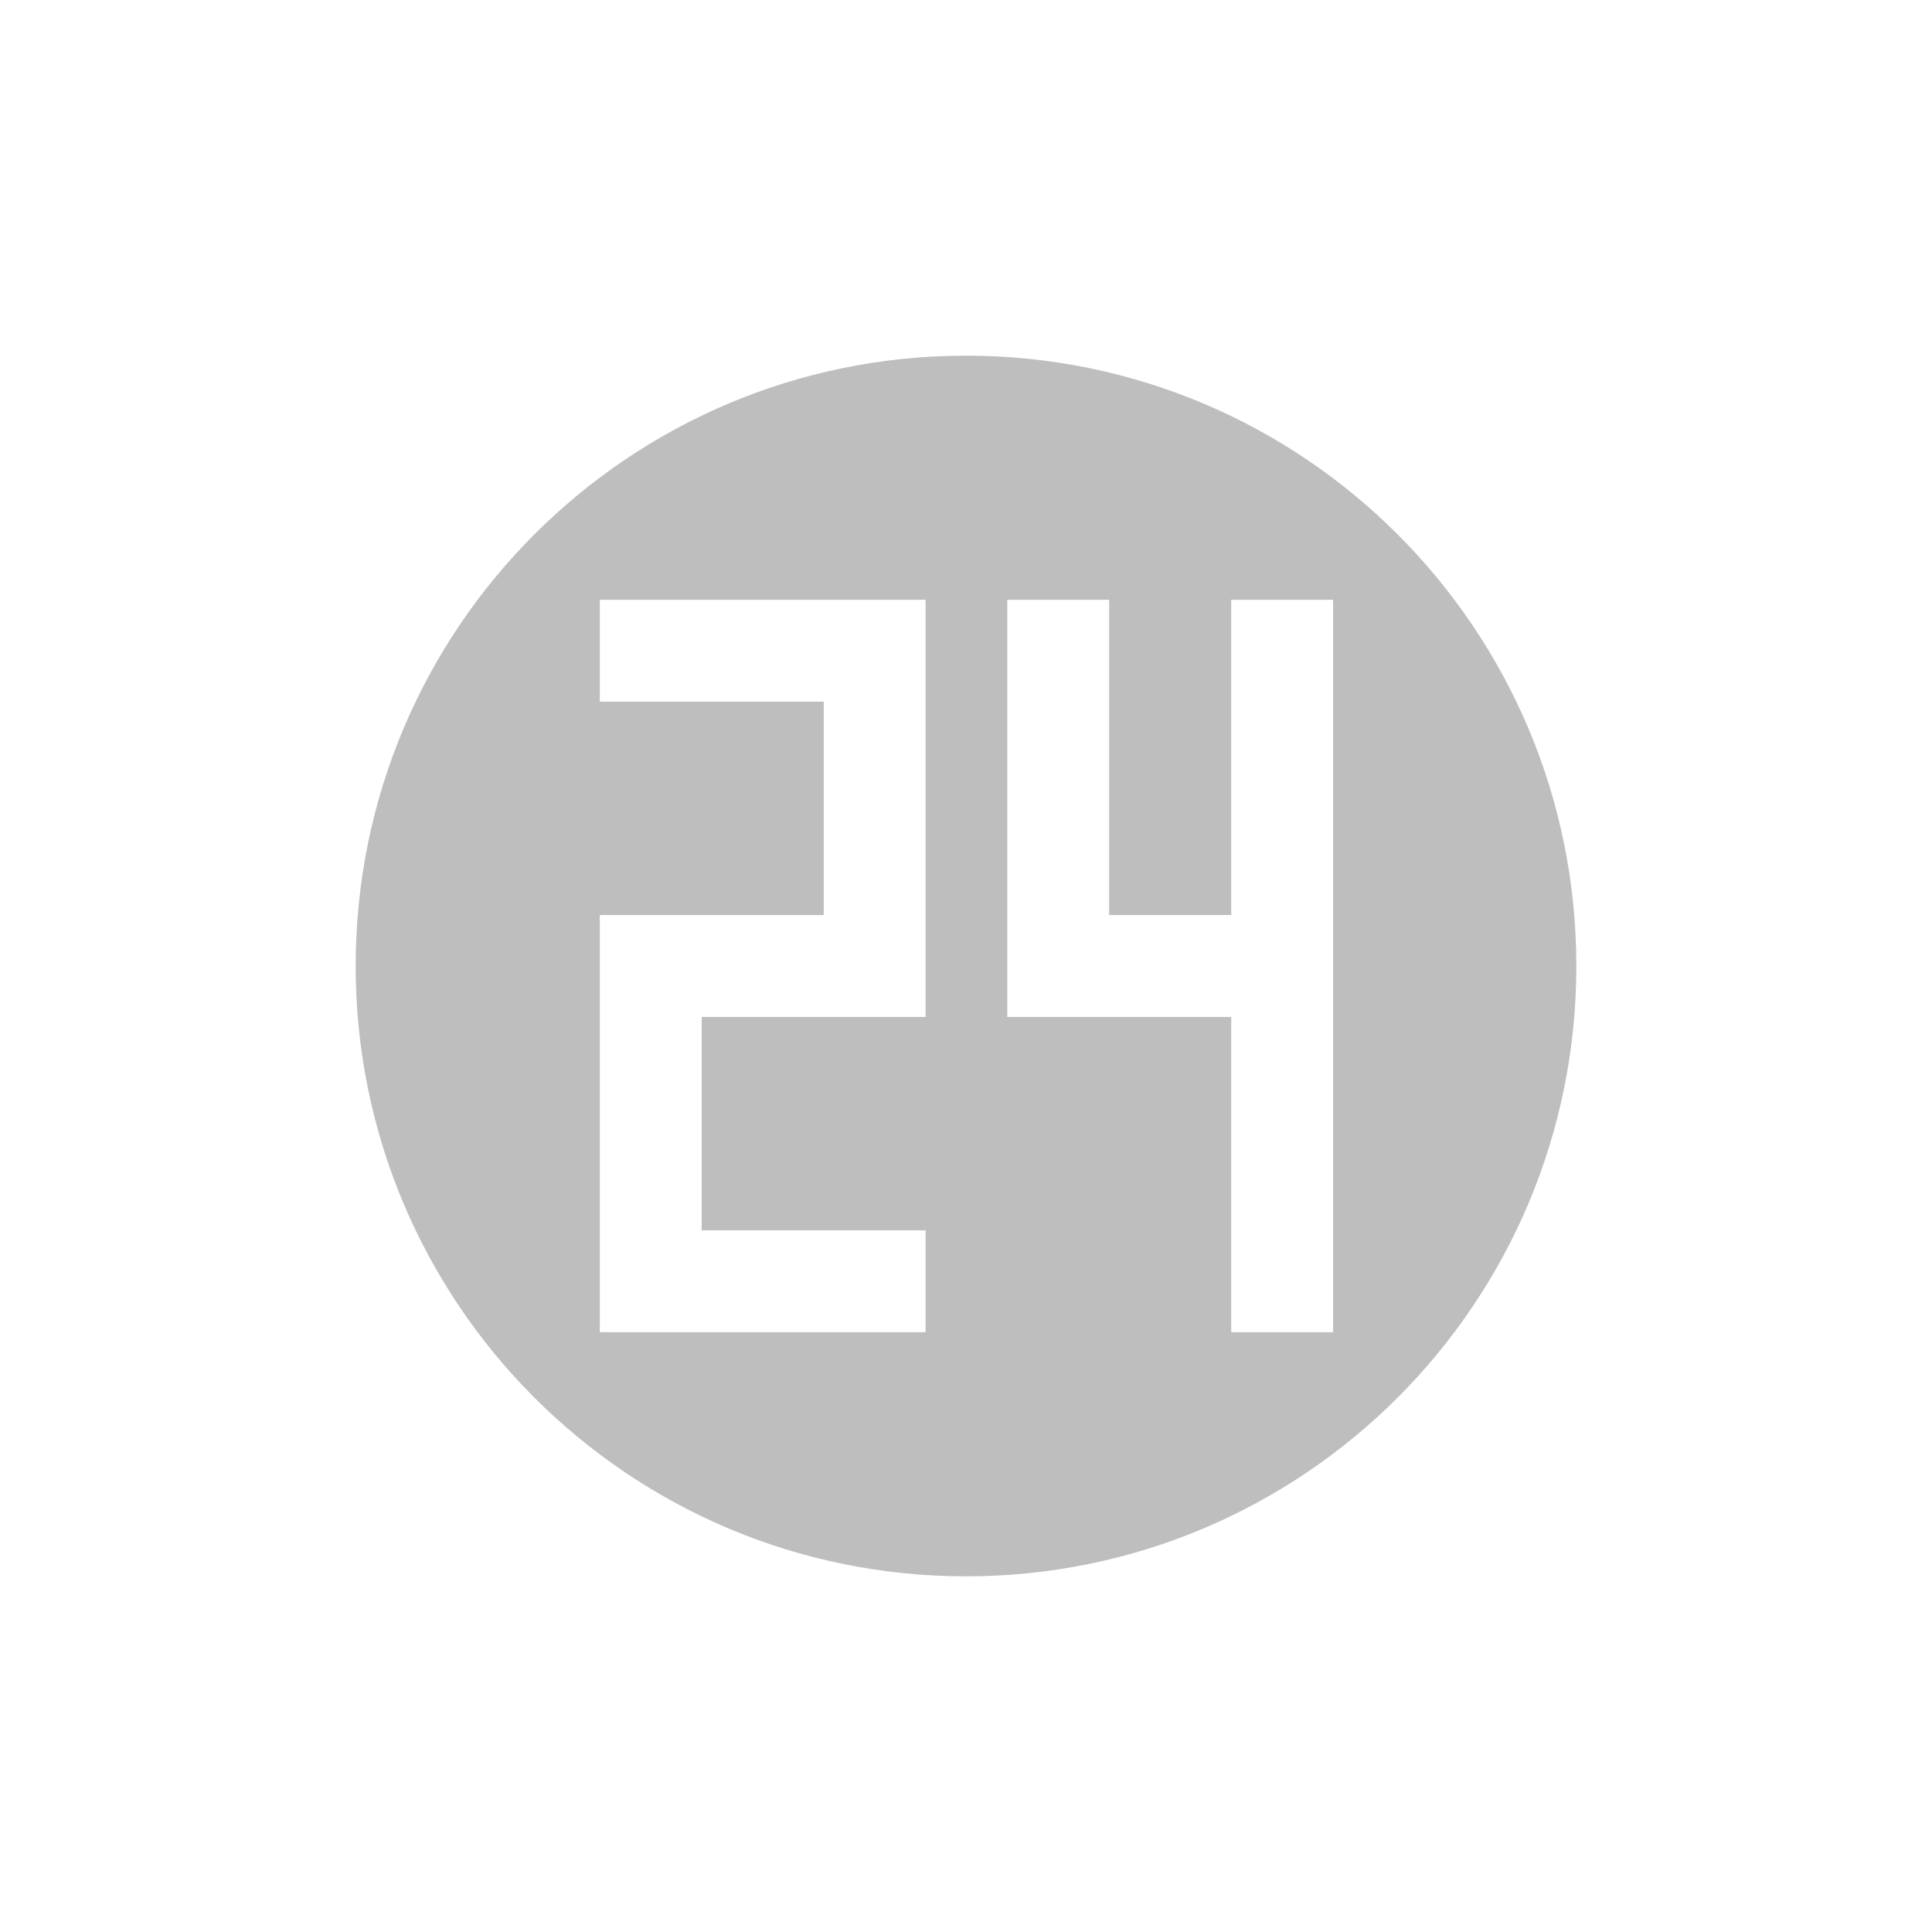 <?xml version="1.0" encoding="UTF-8"?>
<svg width="22" height="22" version="1.1" xmlns="http://www.w3.org/2000/svg">
 <path d="m11 4.05c-3.84 0-6.95 3.11-6.95 6.95 1e-6 3.84 3.11 6.95 6.95 6.95 3.84 0 6.95-3.11 6.95-6.95 0-3.84-3.11-6.95-6.95-6.95zm-4.17 2.78h3.71v4.75h-2.55v2.43h2.55v1.16h-3.71v-4.75h2.55v-2.43h-2.55zm4.64 0h1.16v3.59h1.39v-3.59h1.16v8.34h-1.16v-3.59h-2.55v-1.16z" fill="#bebebe"/>
</svg>
